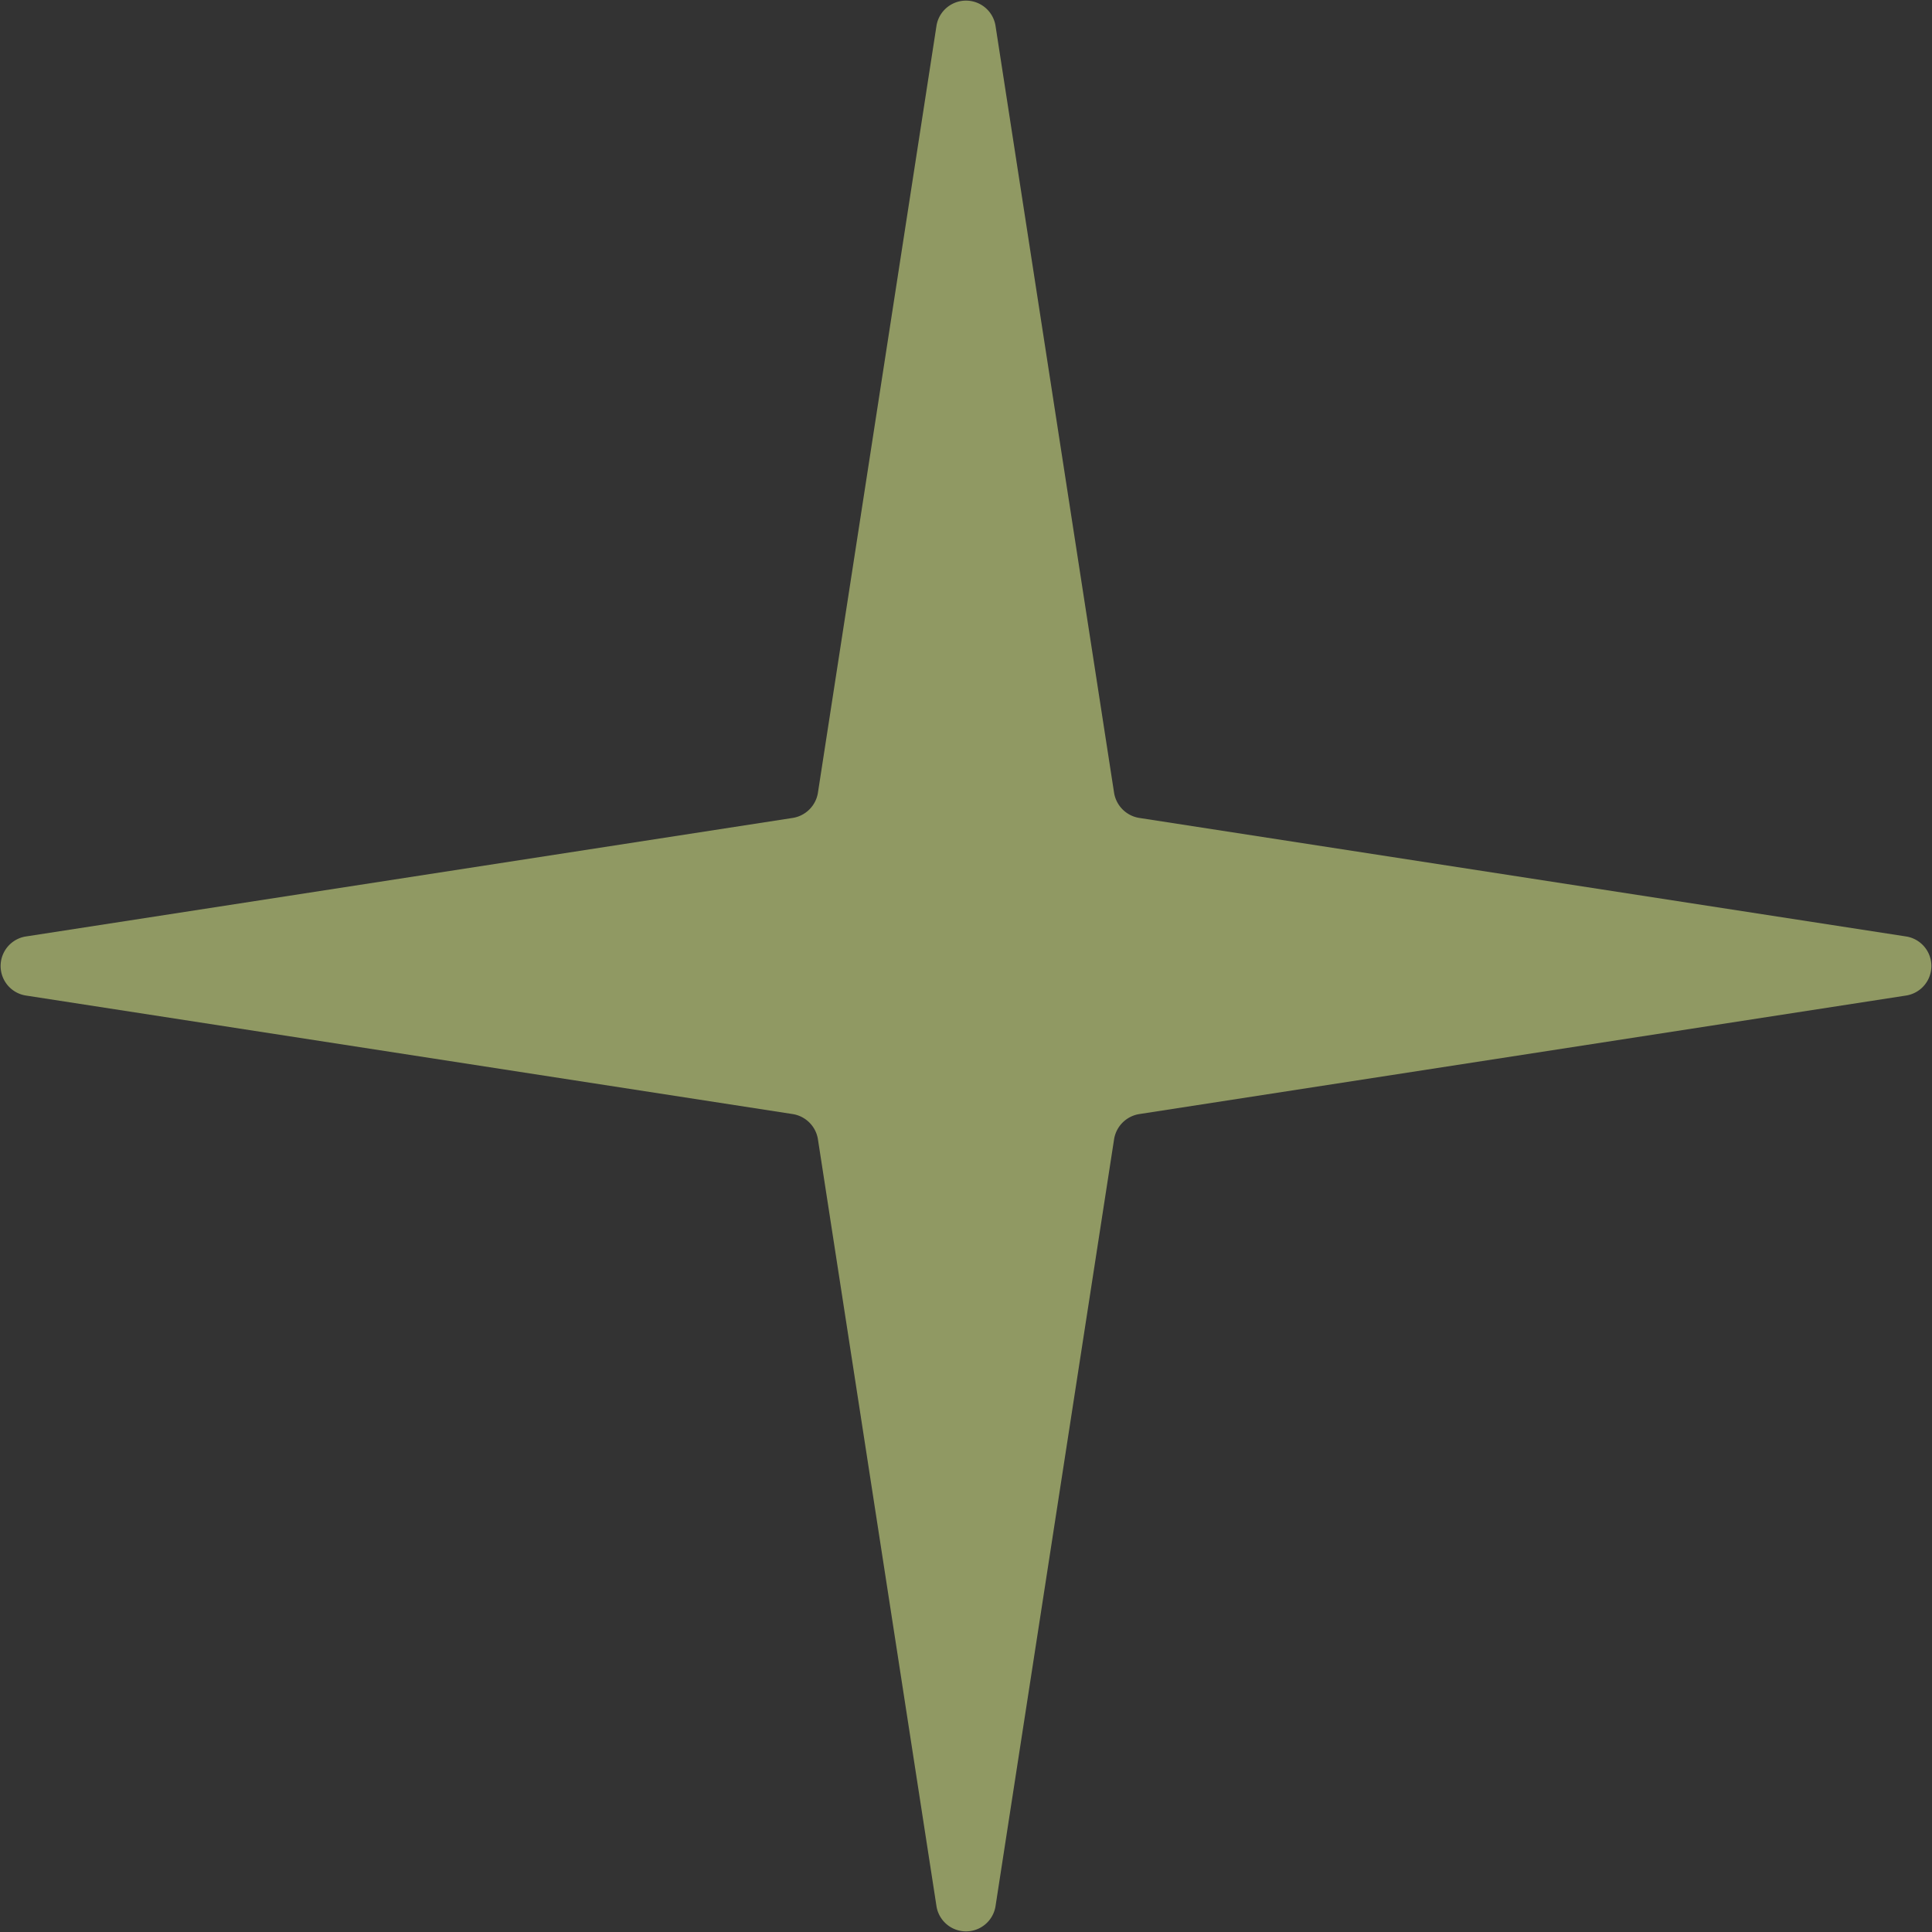 <svg xmlns="http://www.w3.org/2000/svg" width="42" height="42" viewBox="0 0 42 42">
  <rect x="0" y="0" width="42" height="42" fill="#333333" stroke="none"/>
  <defs>
    <style>
      .cls-1 {
        isolation: isolate;
      }

      .cls-2 {
        fill: #eeff94;
        opacity: 0.5;
        mix-blend-mode: screen;
      }
    </style>
  </defs>
  <g class="cls-1">
    <g id="Baggrund">
      <path class="cls-2" d="M20.36,41.45,17.78,24.76a.66.66,0,0,0-.54-.54L.55,21.64a.65.65,0,0,1,0-1.28l16.69-2.58a.66.66,0,0,0,.54-.54L20.36.55a.65.65,0,0,1,1.28,0l2.58,16.69a.66.66,0,0,0,.54.54l16.69,2.58a.65.65,0,0,1,0,1.28L24.76,24.22a.66.66,0,0,0-.54.54L21.64,41.45A.65.65,0,0,1,20.36,41.45Z"/>
    </g>
  </g>
</svg>
